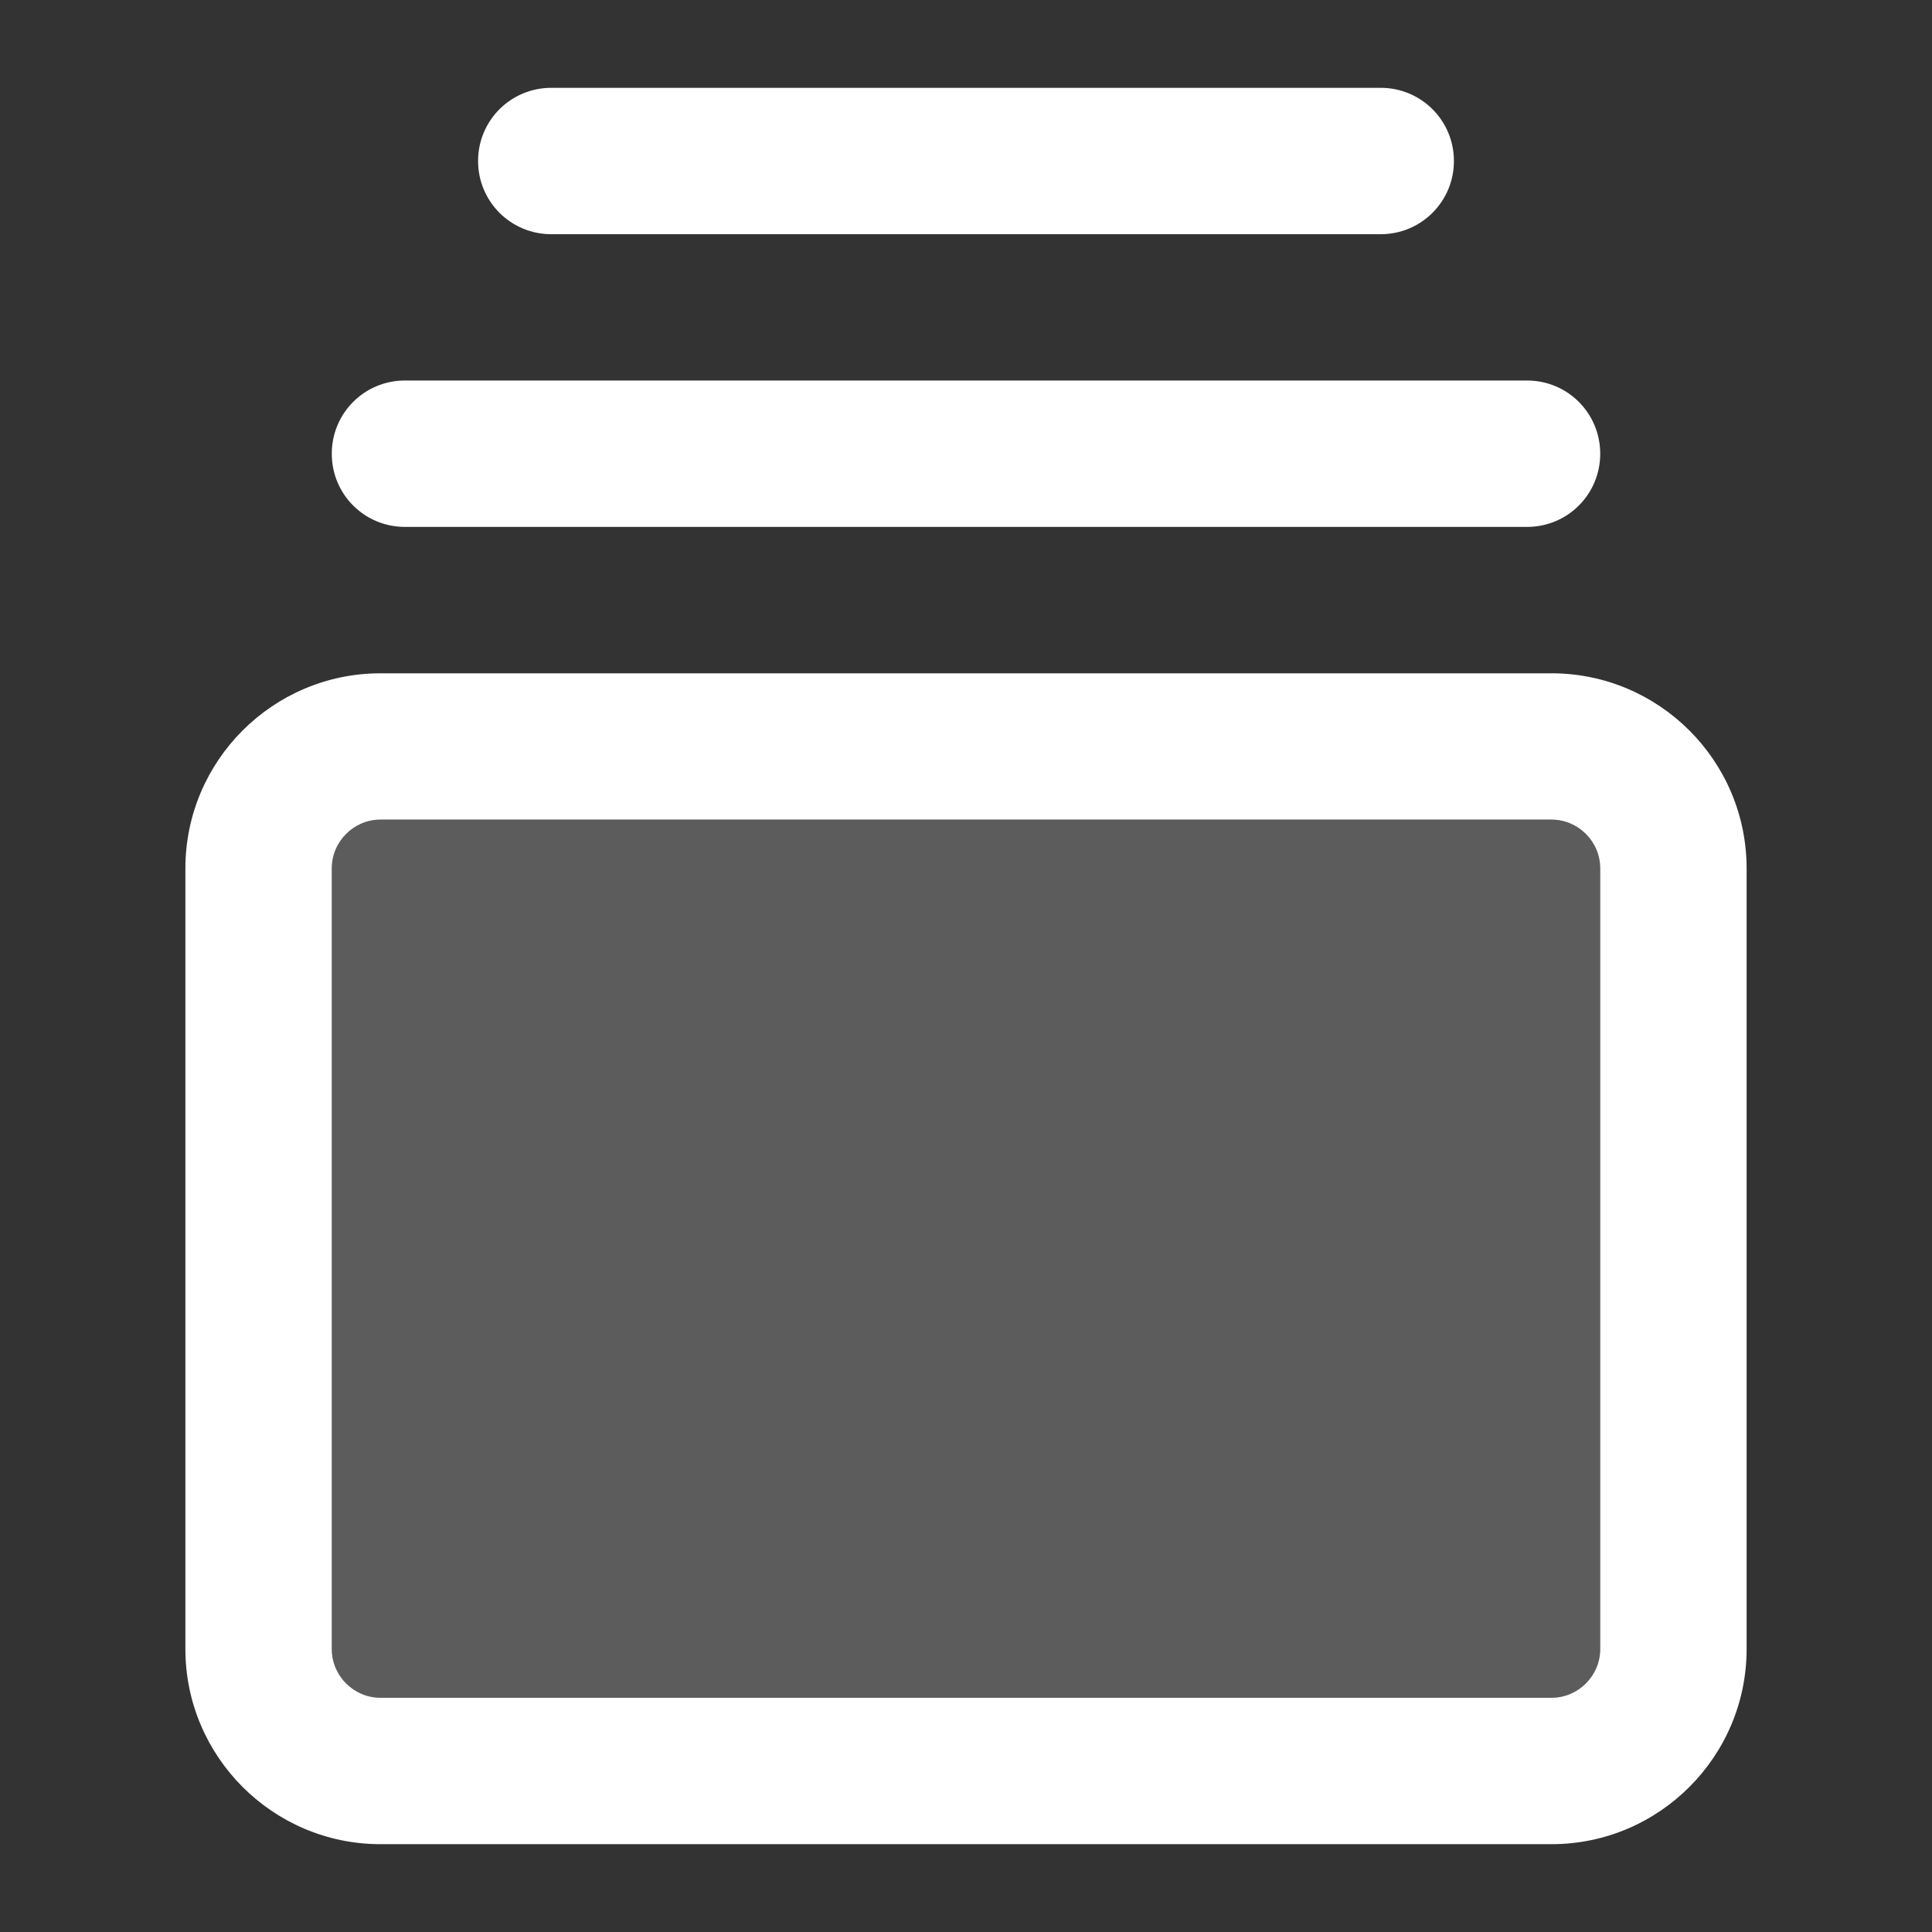 <svg width="22" height="22" viewBox="0 0 22 22" fill="none" xmlns="http://www.w3.org/2000/svg">
<rect x="0" y="0" width="22" height="22" fill="#333333" stroke="none"/>
<path opacity="0.2" d="M17.667 9.334L4.333 9.334C4.028 9.334 3.778 9.584 3.778 9.889L3.778 18.778C3.778 19.084 4.028 19.334 4.333 19.334L17.667 19.334C17.972 19.334 18.222 19.084 18.222 18.778L18.222 9.889C18.222 9.584 17.972 9.334 17.667 9.334Z" fill="white"/>
<path d="M18.222 9.889C18.222 9.583 17.972 9.333 17.667 9.333L4.333 9.333C4.028 9.333 3.778 9.583 3.778 9.889L3.778 18.778C3.778 19.083 4.028 19.333 4.333 19.333L17.667 19.333C17.972 19.333 18.222 19.083 18.222 18.778L18.222 9.889ZM17.667 7.667C18.892 7.667 19.889 8.663 19.889 9.889L19.889 18.778C19.889 20.003 18.892 21 17.667 21L4.333 21C3.108 21 2.111 20.003 2.111 18.778L2.111 9.889C2.111 8.663 3.108 7.667 4.333 7.667L17.667 7.667ZM17.389 4.333C17.851 4.333 18.222 4.705 18.222 5.167C18.222 5.628 17.851 6 17.389 6L4.611 6C4.149 6 3.778 5.628 3.778 5.167C3.778 4.705 4.149 4.333 4.611 4.333L17.389 4.333ZM15.722 1C16.184 1 16.556 1.372 16.556 1.833C16.556 2.295 16.184 2.667 15.722 2.667L6.278 2.667C5.816 2.667 5.444 2.295 5.444 1.833C5.444 1.372 5.816 1 6.278 1L15.722 1Z" fill="white"/>
</svg>
